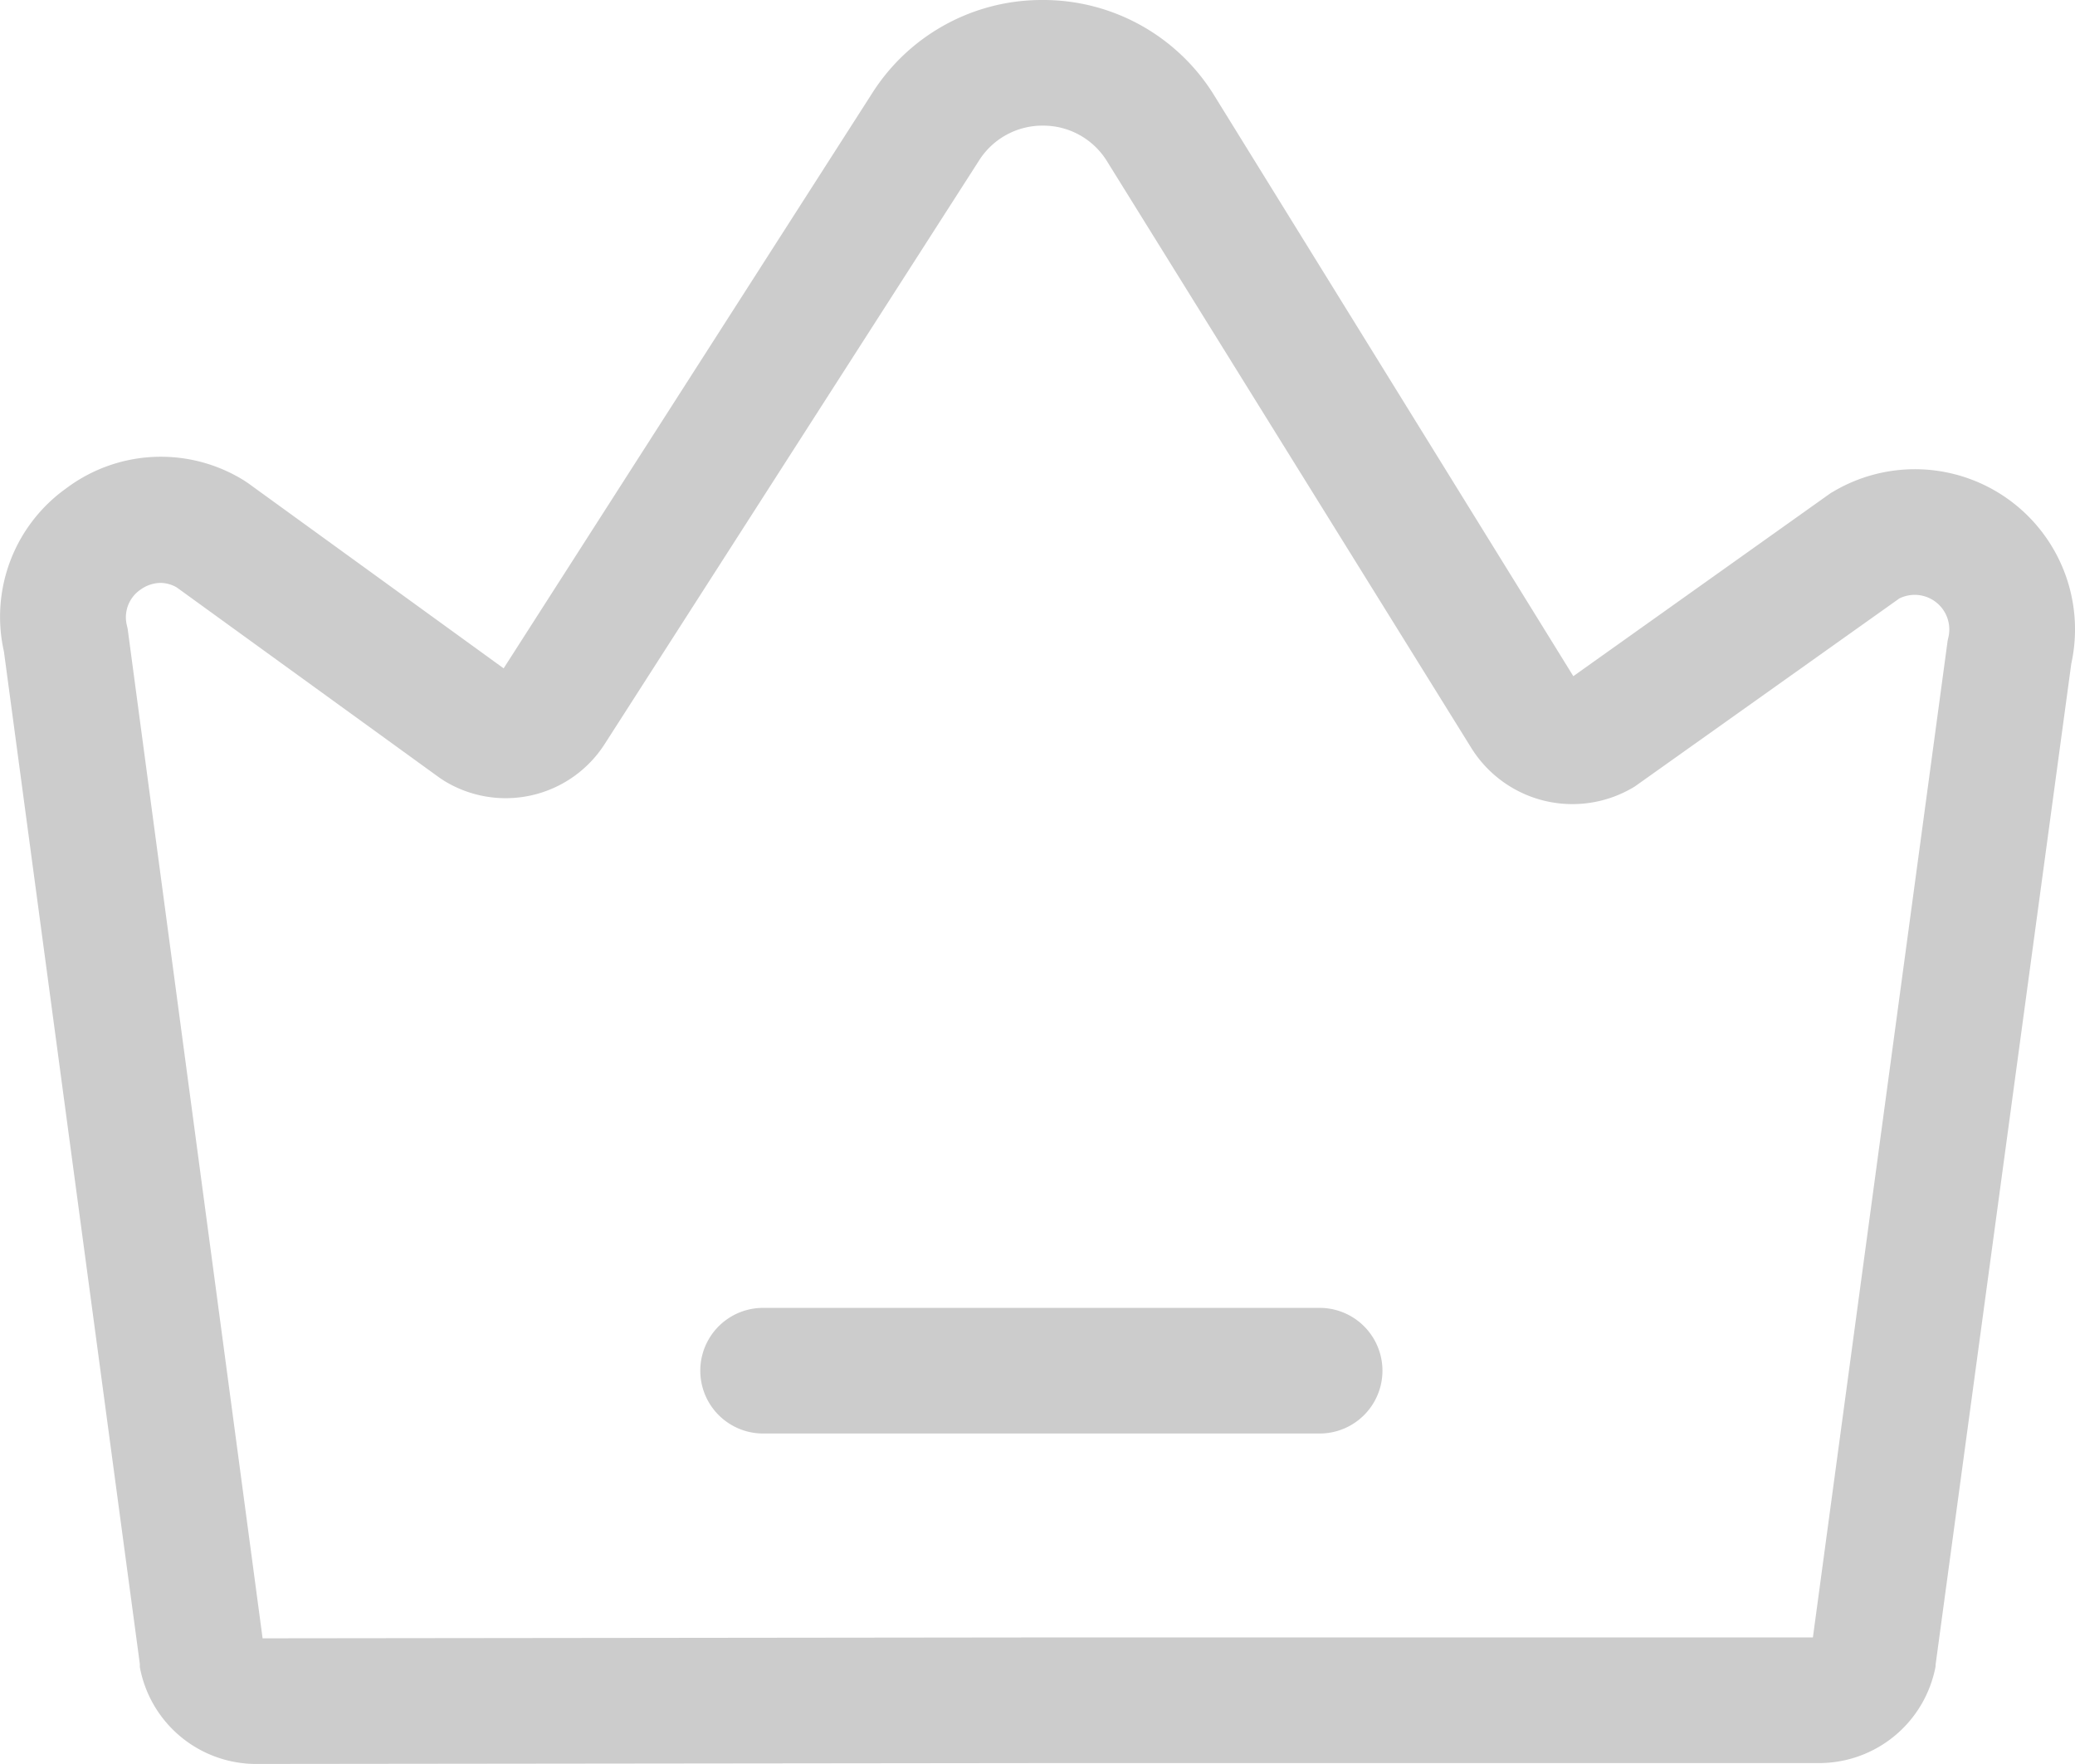 <svg xmlns="http://www.w3.org/2000/svg" width="21.177" height="18" viewBox="0 0 21.177 18">
    <g id="brands" transform="translate(0.001)">
        <path id="Path_6385" data-name="Path 6385"
            d="M2.613,18a1.208,1.208,0,0,1-1.188-.989l0-.032L.038,6.648A1.61,1.61,0,0,1,.674,4.983,1.609,1.609,0,0,1,2.484,4.9l.044.029,2.61,1.891L8.9.95A2.049,2.049,0,0,1,10.64,0h.017a2.049,2.049,0,0,1,1.735.977L16.055,6.9l2.629-1.87.023-.013a1.634,1.634,0,0,1,2.43,1.756L19.752,16.989v.016a1.21,1.21,0,0,1-1.188.986H10.626L2.617,18ZM19.113,16.887ZM1.638,5.948a.36.36,0,0,0-.209.071.341.341,0,0,0-.135.367l.007.032,1.377,10.3,7.947-.009H18.5l1.375-10.17.007-.032a.353.353,0,0,0-.5-.4l-2.7,1.919-.022.013a1.216,1.216,0,0,1-1.642-.4L11.3,1.652a.764.764,0,0,0-.656-.37h0a.765.765,0,0,0-.656.359L6.174,7.585a1.2,1.2,0,0,1-1.644.382l-.044-.029L1.8,5.993a.342.342,0,0,0-.165-.045Z"
            transform="translate(0.001)" fill="#ccc" />
        <path id="Path_6386" data-name="Path 6386"
            d="M13.466,14.628H7.786a.641.641,0,0,1,0-1.282h5.68a.641.641,0,1,1,0,1.282Z"
            transform="translate(0.001)" fill="#ccc" />
    </g>
</svg>
